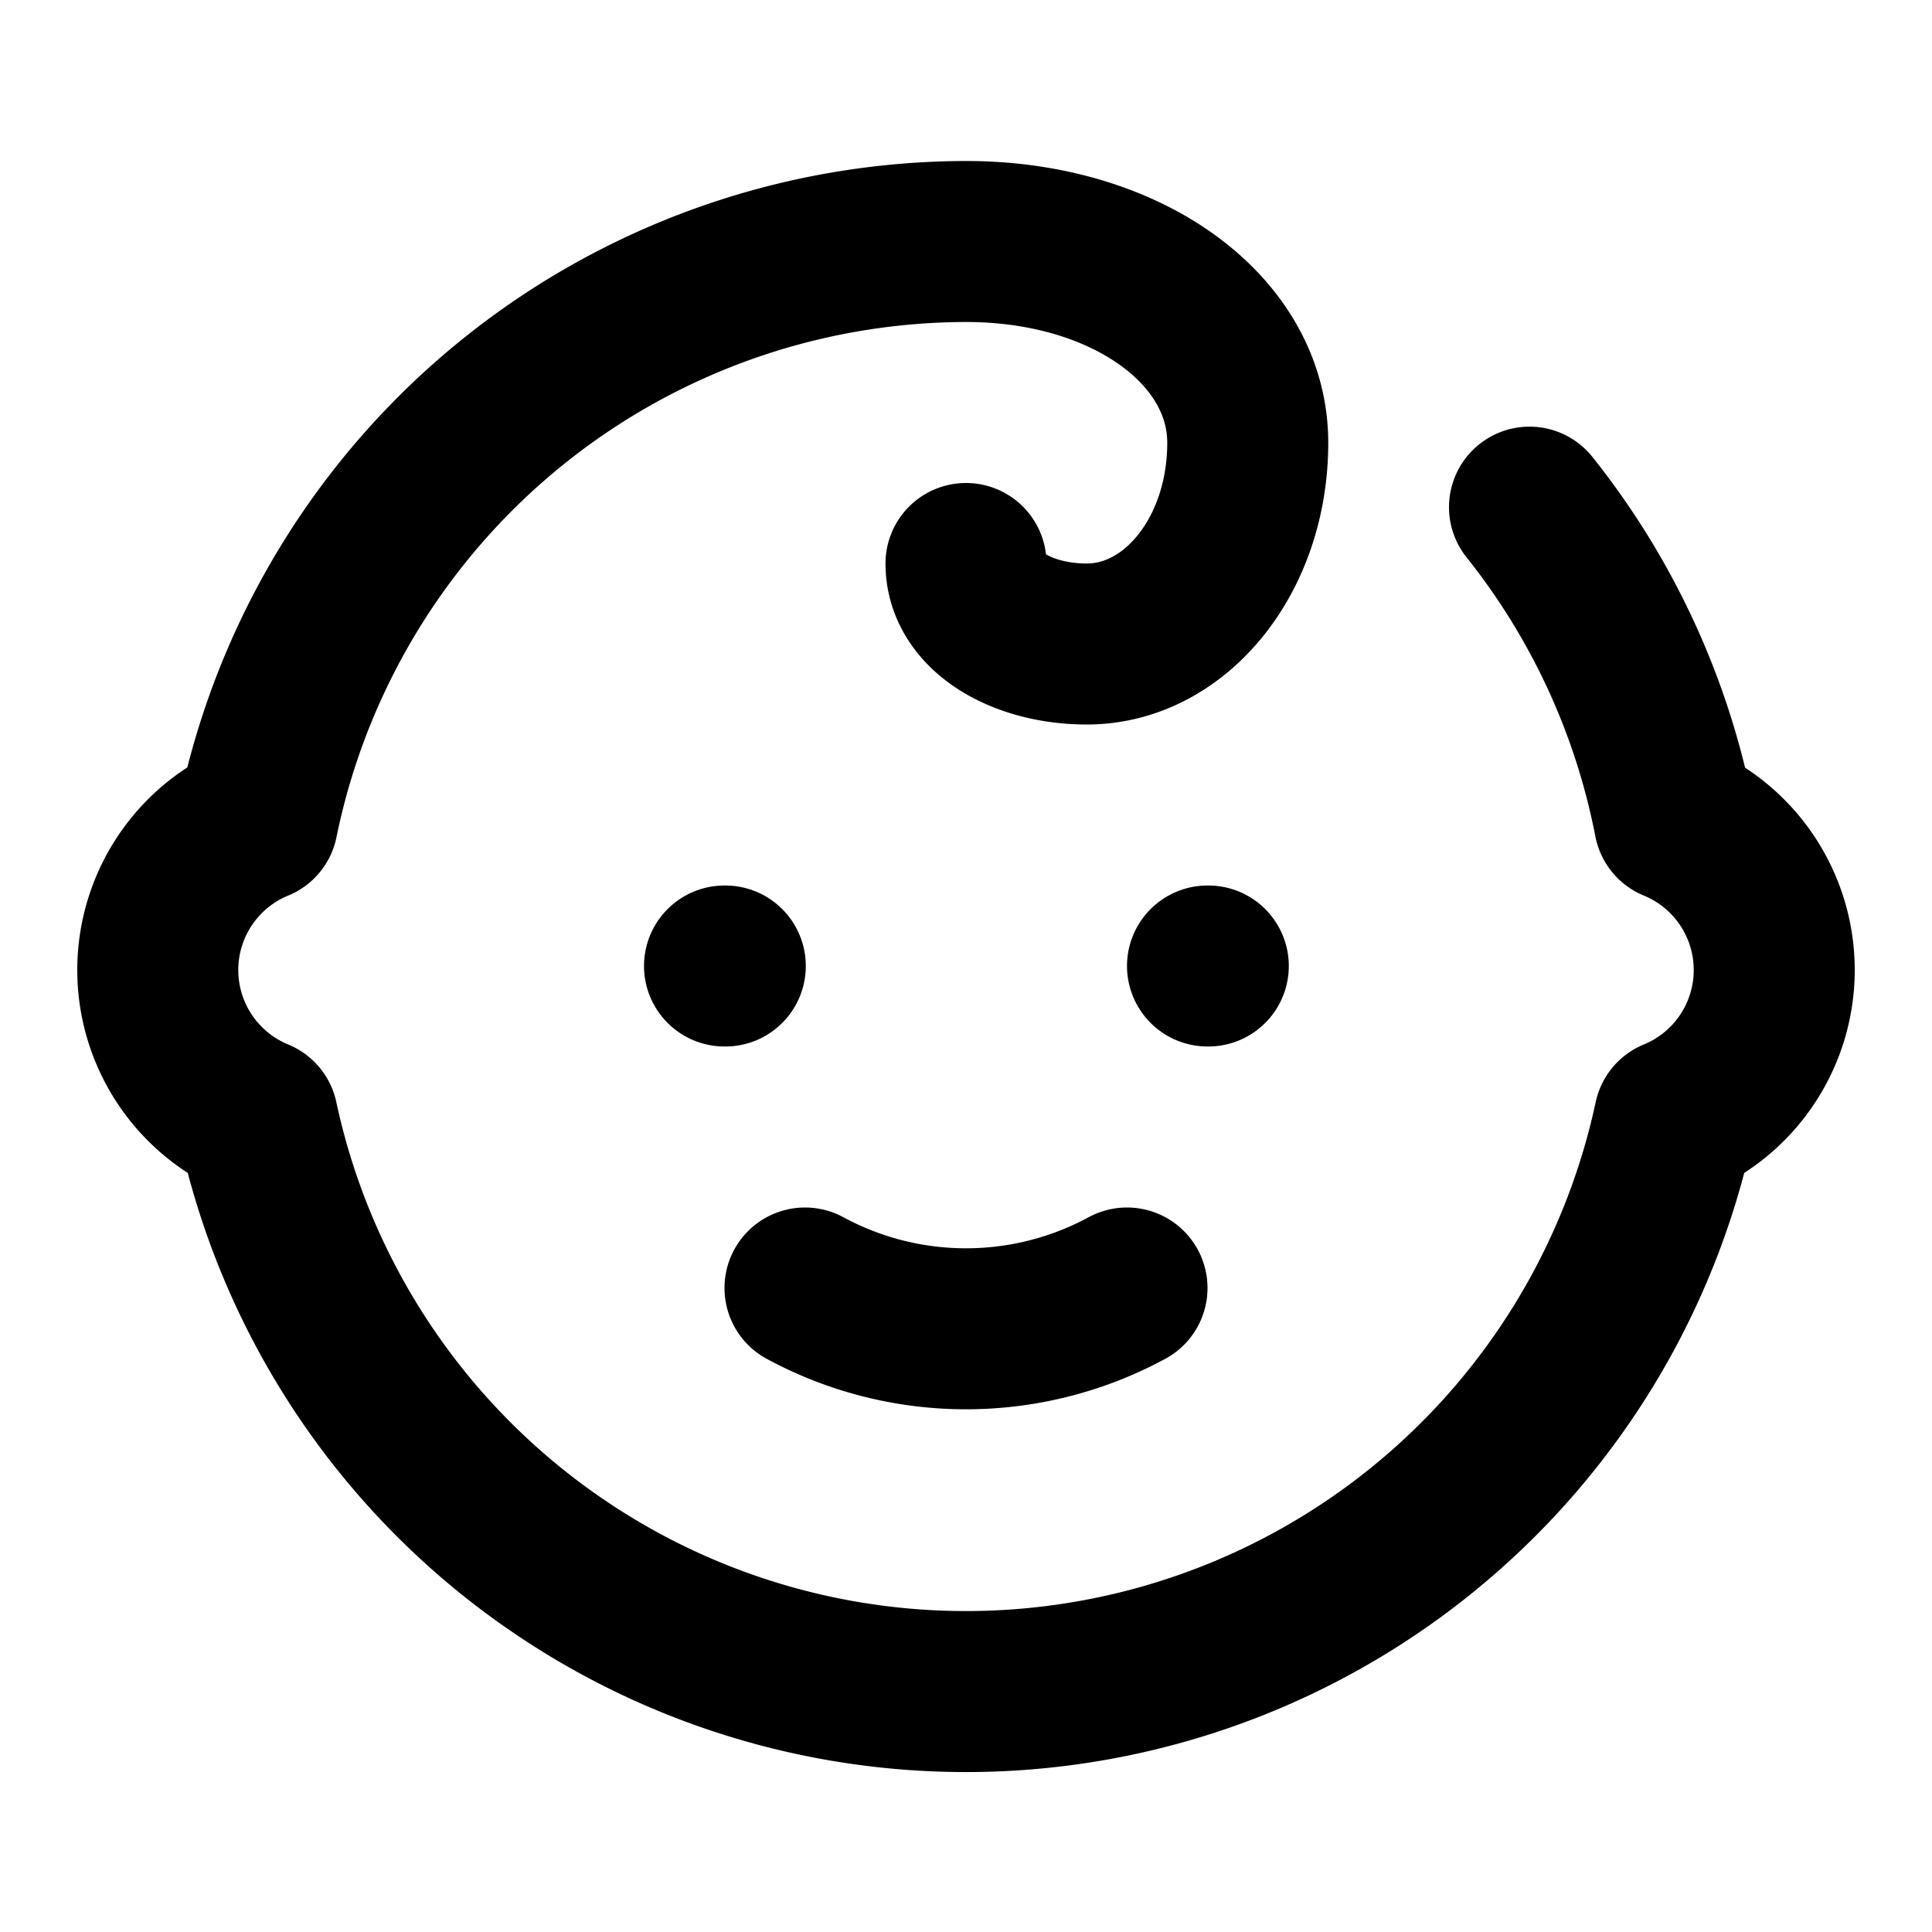 <svg
  xmlns="http://www.w3.org/2000/svg"
  width="24"
  height="24"
  viewBox="0 0 24 24"
  fill="none"
  stroke="currentColor"
  stroke-width="2"
  stroke-linecap="round"
  stroke-linejoin="round"
>
  <path d="M9 12h.01" />
  <path d="M15 12h.01" />
  <path d="M10 16a4.2 4.2 0 0 0 4 0" />
  <path d="M19 6.3a9 9 0 0 1 1.8 3.9 2 2 0 0 1 0 3.7 9 9 0 0 1-17.6 0 2 2 0 0 1 0-3.7A9 9 0 0 1 12 3c2 0 3.5 1.1 3.5 2.5s-.9 2.5-2 2.5c-.8 0-1.5-.4-1.5-1" />
</svg>
